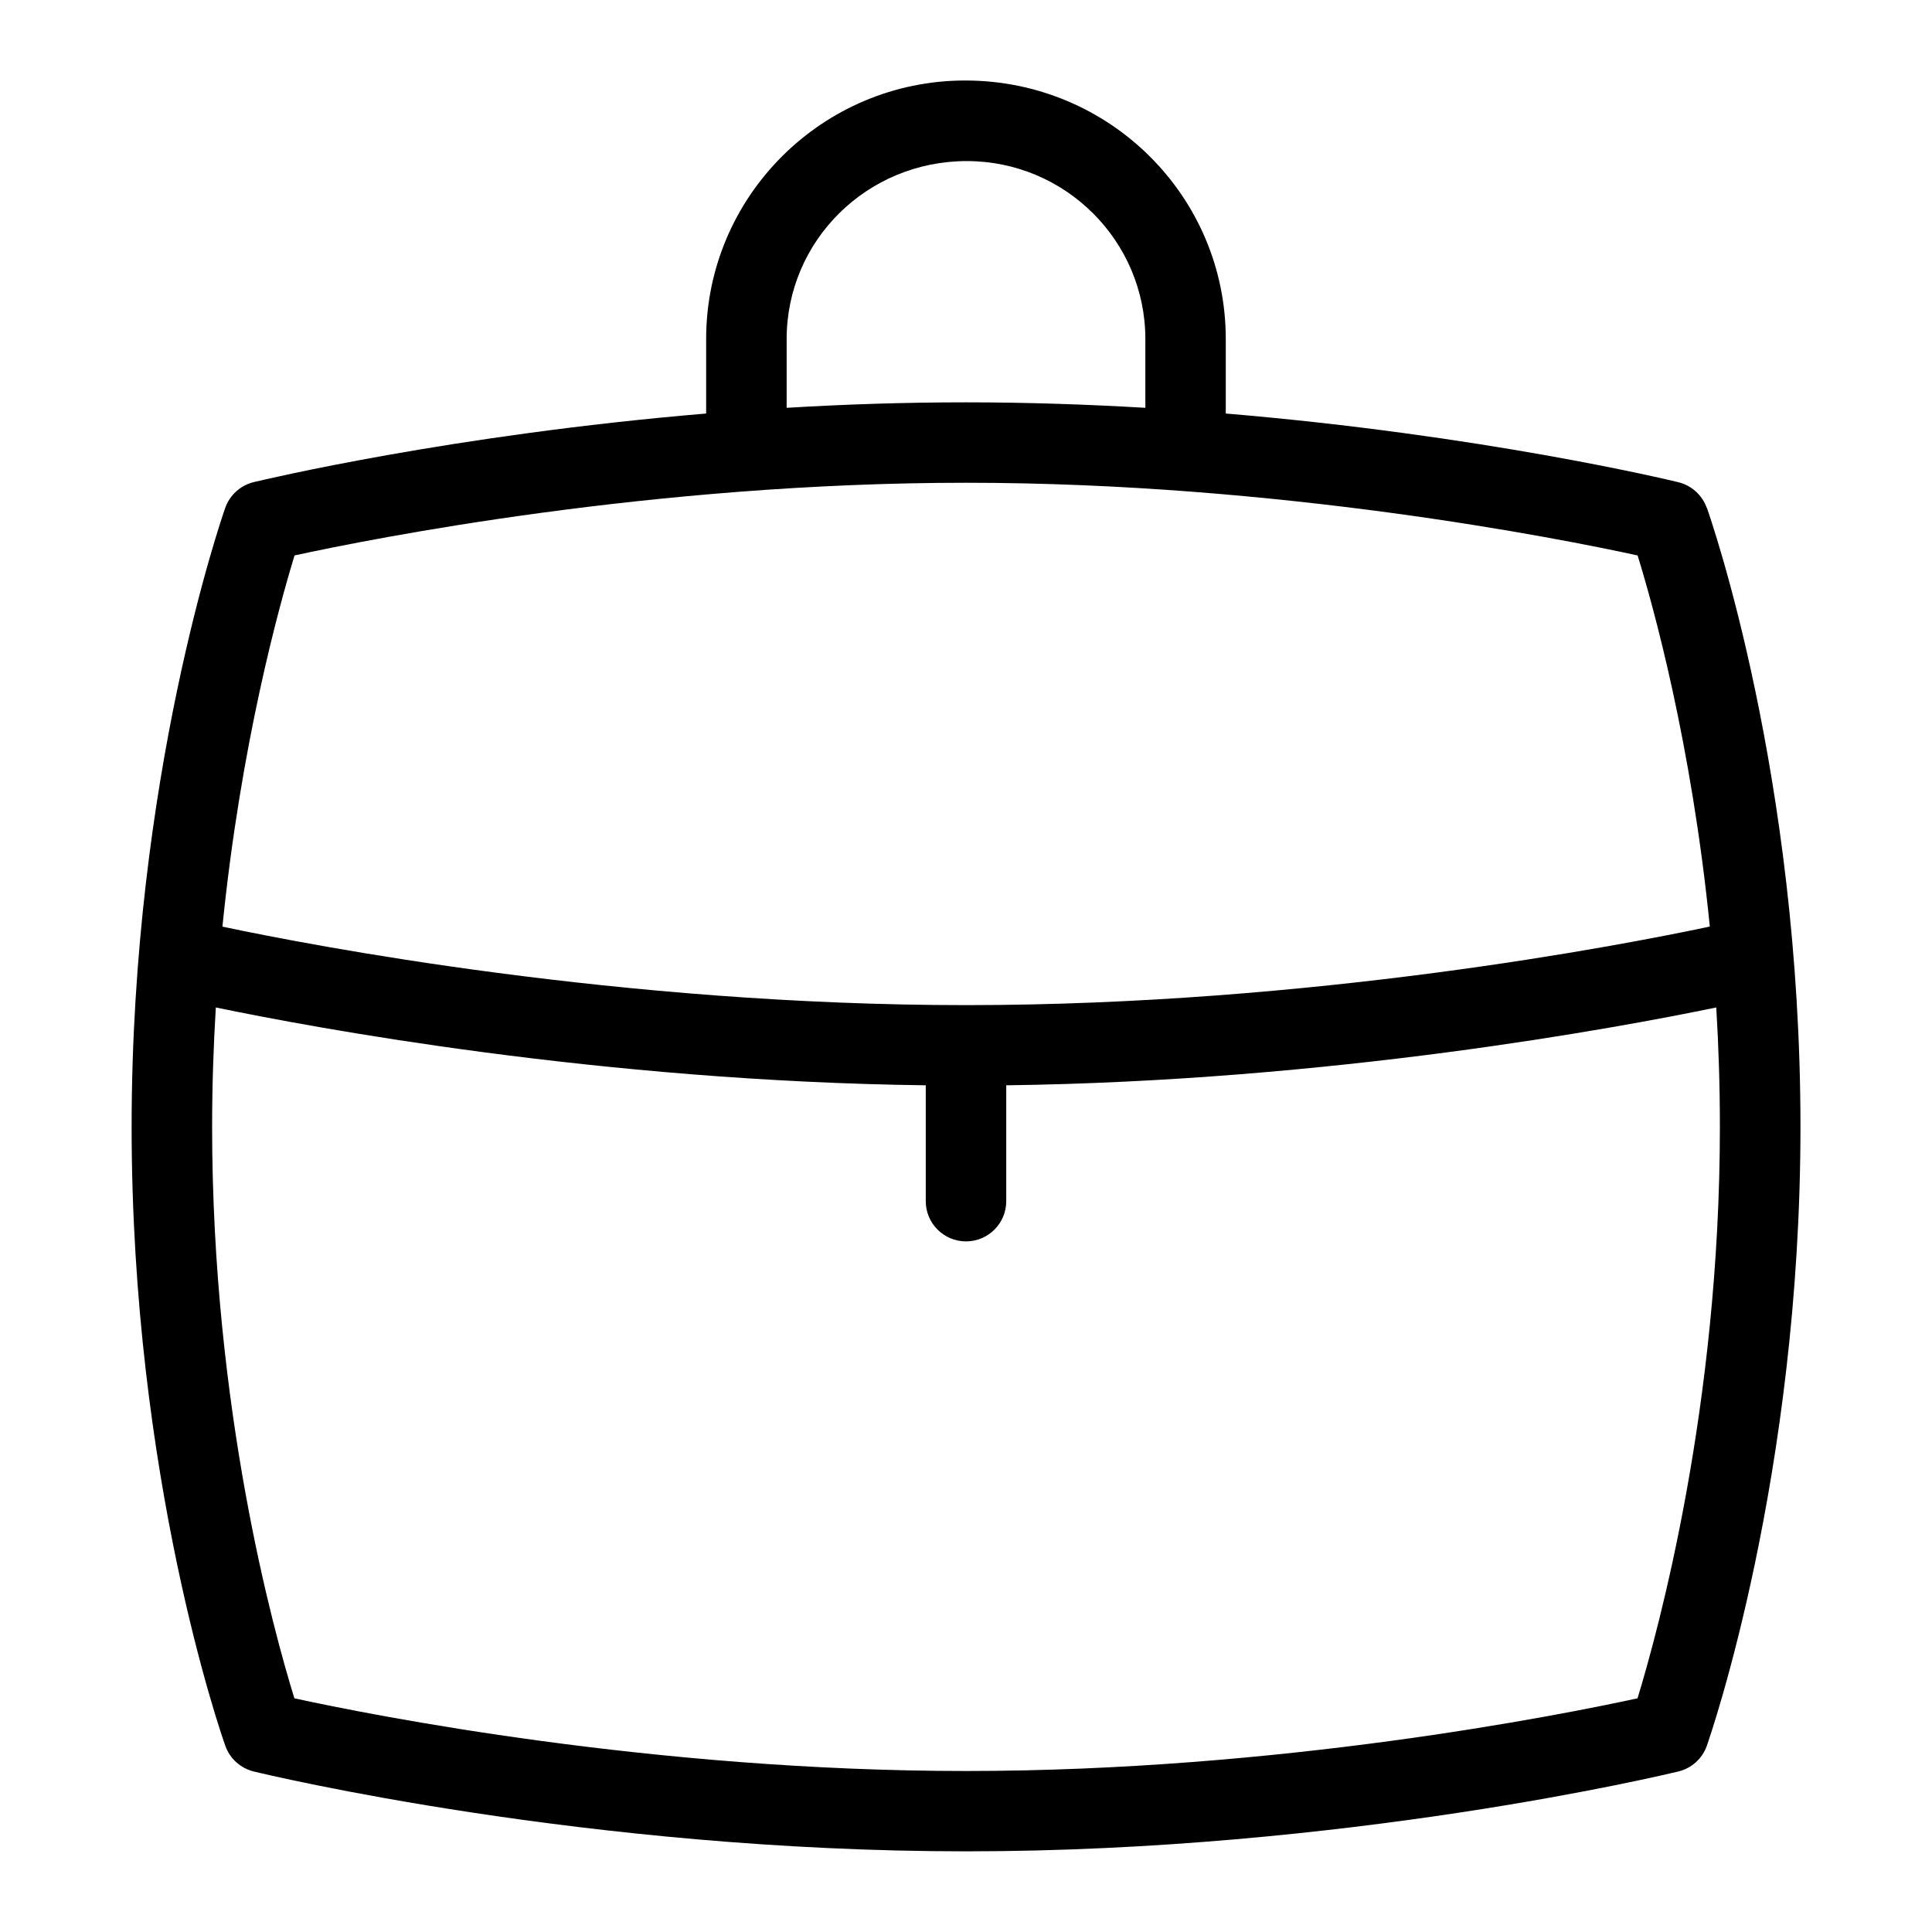 <?xml version="1.0" encoding="UTF-8"?>
<svg xmlns="http://www.w3.org/2000/svg" id="Layer_1" data-name="Layer 1" viewBox="0 0 24 24">
  <path d="M21.202,6.309c-.057-.159-.189-.279-.354-.319-.127-.031-2.449-.587-5.621-.853v-.926c0-1.771-1.443-3.211-3.237-3.211-1.774,0-3.218,1.44-3.218,3.211v.926c-3.167,.266-5.493,.822-5.62,.852-.165,.04-.298,.161-.354,.32-.048,.136-1.163,3.366-1.163,7.688,0,4.359,1.116,7.557,1.164,7.69,.056,.159,.189,.279,.353,.319,.167,.041,4.141,.992,8.849,.992s8.681-.952,8.848-.992c.165-.04,.299-.161,.354-.32,.048-.136,1.163-3.366,1.163-7.689,0-4.359-1.116-7.556-1.163-7.69Zm-11.43-2.097c0-1.219,.995-2.211,2.238-2.211,1.223,0,2.218,.992,2.218,2.211v.854c-.714-.042-1.461-.068-2.228-.068s-1.513,.025-2.228,.068v-.854ZM3.658,6.9c.976-.212,4.452-.903,8.342-.903s7.37,.691,8.343,.903c.193,.624,.669,2.33,.897,4.61-1.094,.232-4.938,.976-9.239,.976s-8.143-.743-9.238-.975c.229-2.269,.704-3.983,.896-4.611Zm16.684,14.197c-.976,.212-4.451,.903-8.342,.903s-7.371-.691-8.343-.903c-.258-.833-1.022-3.598-1.022-7.099,0-.51,.017-1.006,.046-1.483,1.232,.256,4.782,.916,8.819,.967v1.439c0,.276,.224,.5,.5,.5s.5-.224,.5-.5v-1.439c4.031-.052,7.587-.712,8.82-.967,.029,.477,.045,.972,.045,1.483,0,3.465-.766,6.258-1.023,7.099Z"/>
</svg>
